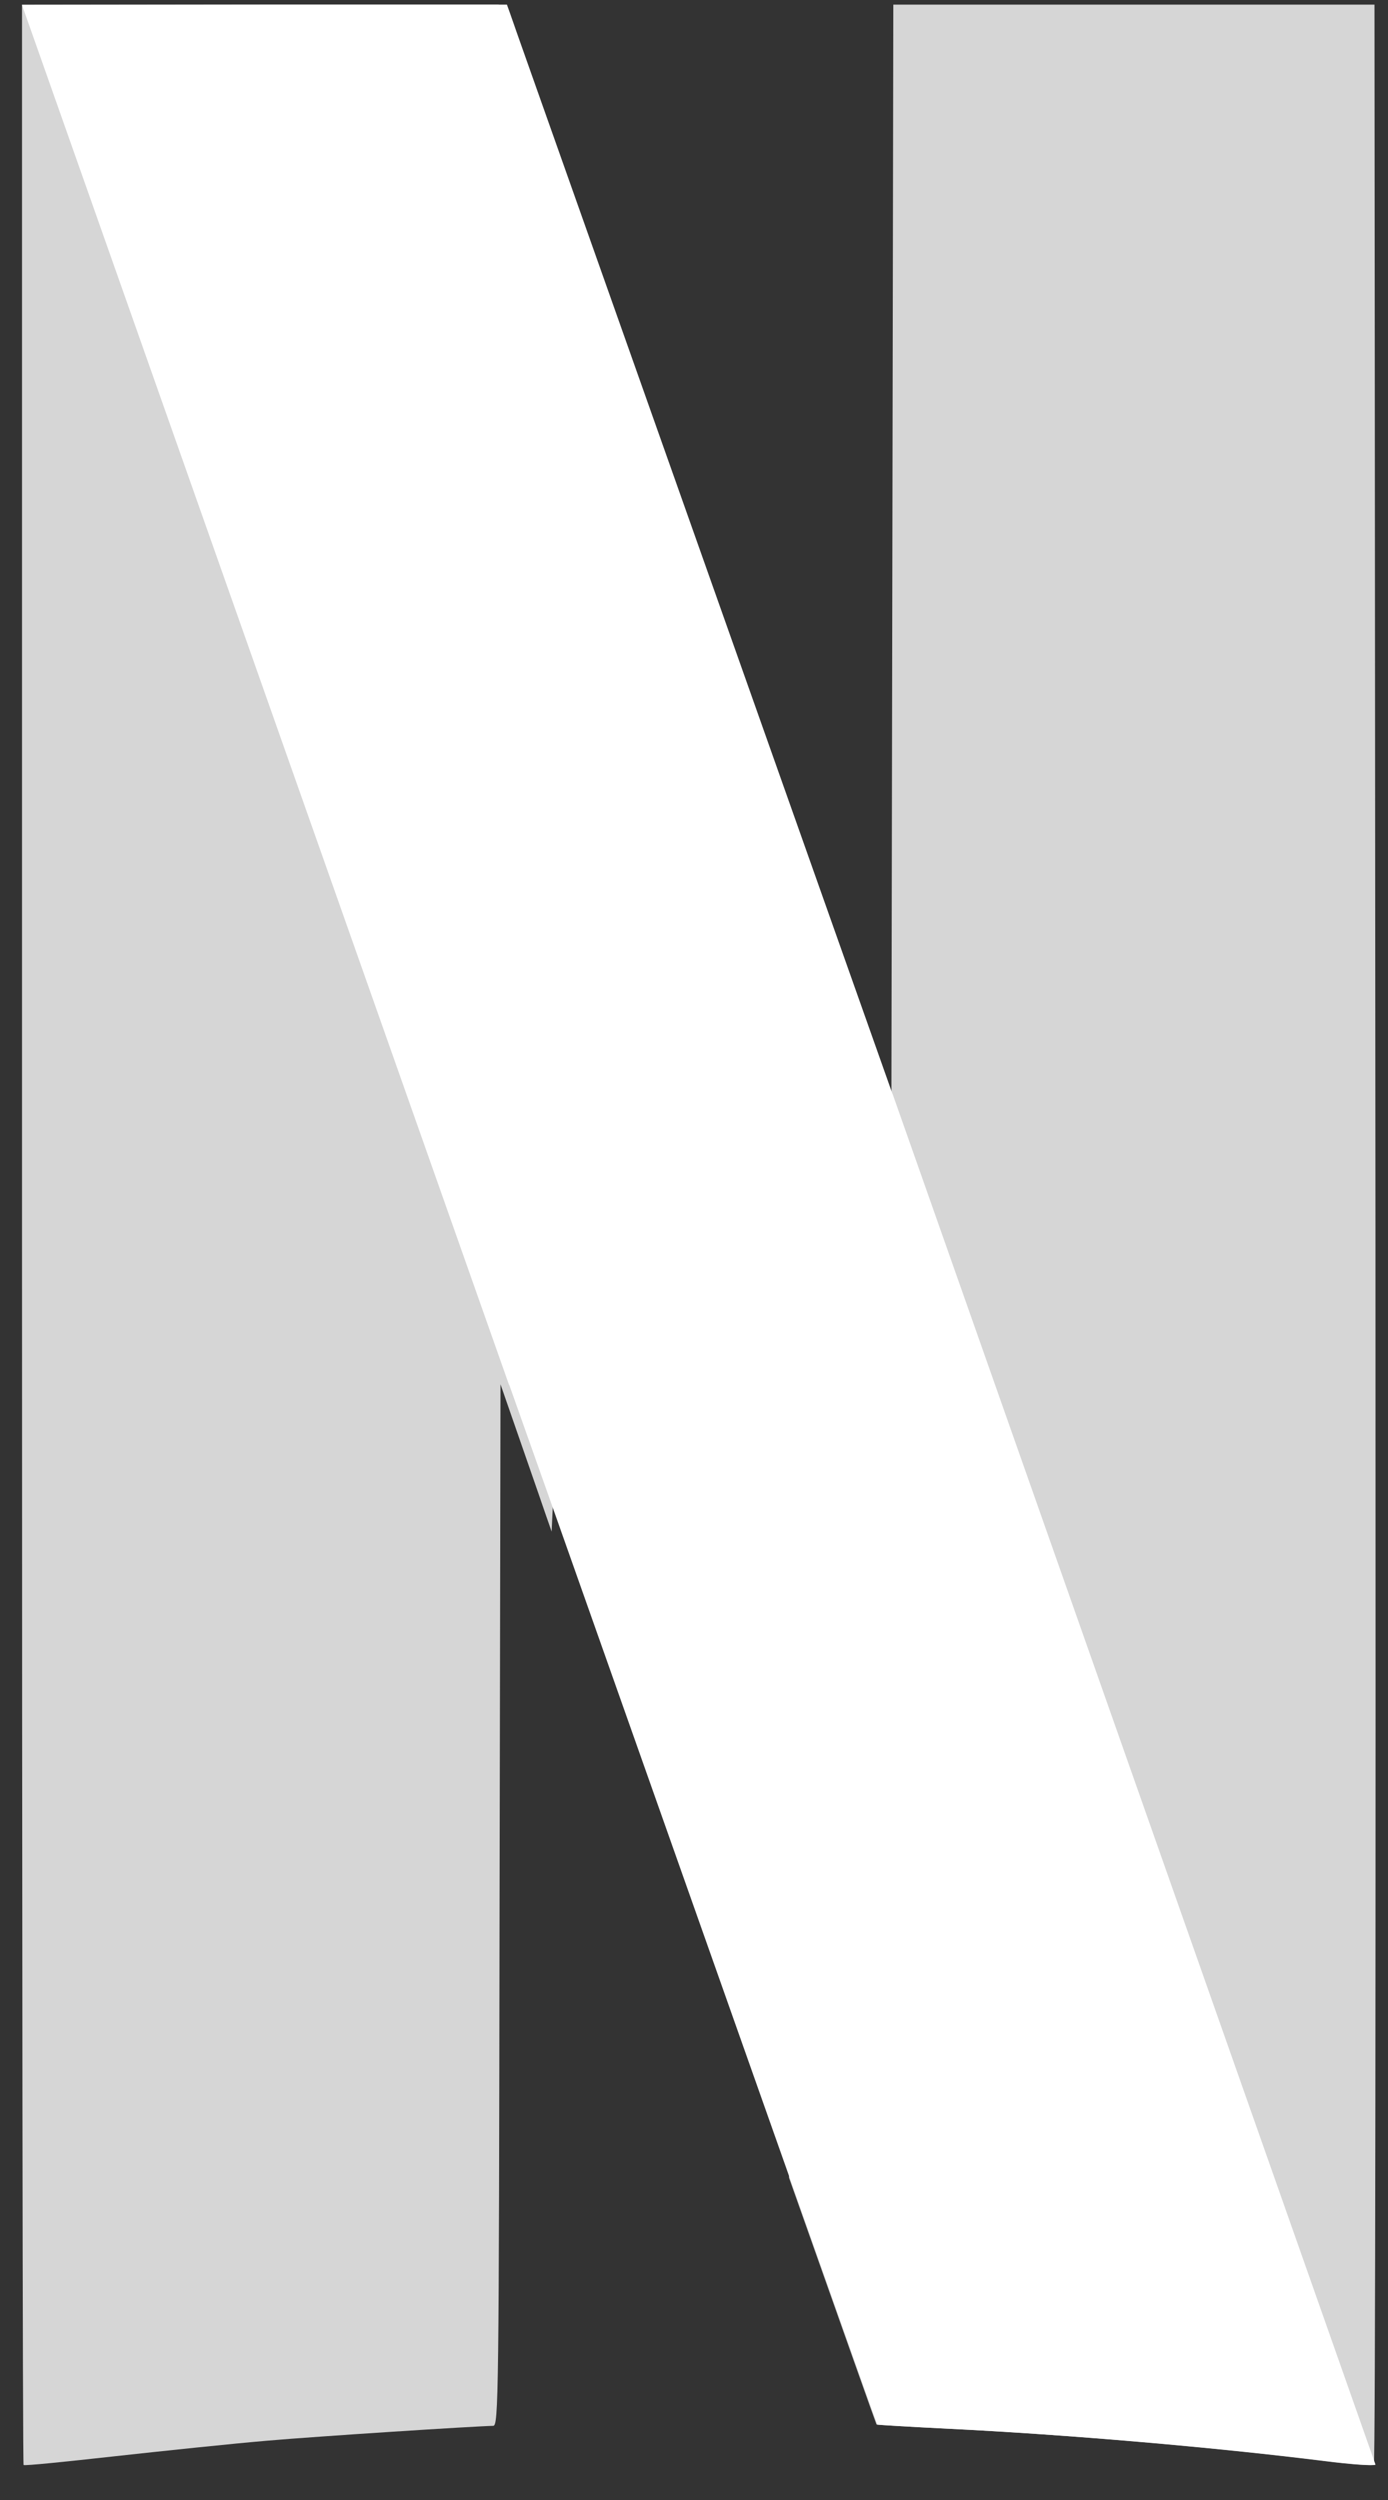 <svg width="35" height="63" viewBox="0 0 35 63" fill="none" xmlns="http://www.w3.org/2000/svg">
<rect x="0" y="0" width="35" height="63" fill="#333333" stroke="none"/>
<path d="M22.526 0.117L22.502 13.83L22.478 27.543L21.354 24.359V24.351L19.896 54.878C21.329 58.927 22.095 61.09 22.103 61.098C22.111 61.106 22.926 61.155 23.911 61.204C26.891 61.351 30.588 61.669 33.397 62.02C34.048 62.102 34.602 62.142 34.643 62.11C34.683 62.077 34.692 48.12 34.684 31.085L34.659 0.117H22.527H22.526Z" fill="#D6D6D6"/>
<path d="M0.555 0.125V31.101C0.555 48.139 0.571 62.093 0.595 62.118C0.619 62.142 1.652 62.036 2.902 61.897C4.152 61.759 5.875 61.579 6.732 61.506C8.046 61.392 11.988 61.139 12.436 61.131C12.573 61.131 12.58 60.437 12.597 48.008L12.621 34.885L13.574 37.626C13.718 38.05 13.766 38.18 13.91 38.596L15.345 8.102C15.04 7.229 15.2 7.686 14.856 6.691C13.686 3.322 12.693 0.476 12.653 0.346L12.573 0.117H0.555V0.125Z" fill="#D6D6D6"/>
<path d="M0.555 0.125L12.84 34.91V34.894L13.812 37.634C19.208 52.894 22.106 61.082 22.122 61.099C22.13 61.107 22.946 61.156 23.934 61.205C26.922 61.351 30.628 61.669 33.444 62.02C34.089 62.102 34.653 62.142 34.685 62.11L22.506 27.562V27.57L21.379 24.389C20.277 21.282 19.542 19.202 15.11 6.691C13.918 3.322 12.906 0.476 12.865 0.346L12.783 0.117H6.669L0.555 0.125Z" fill="white"/>
</svg>
